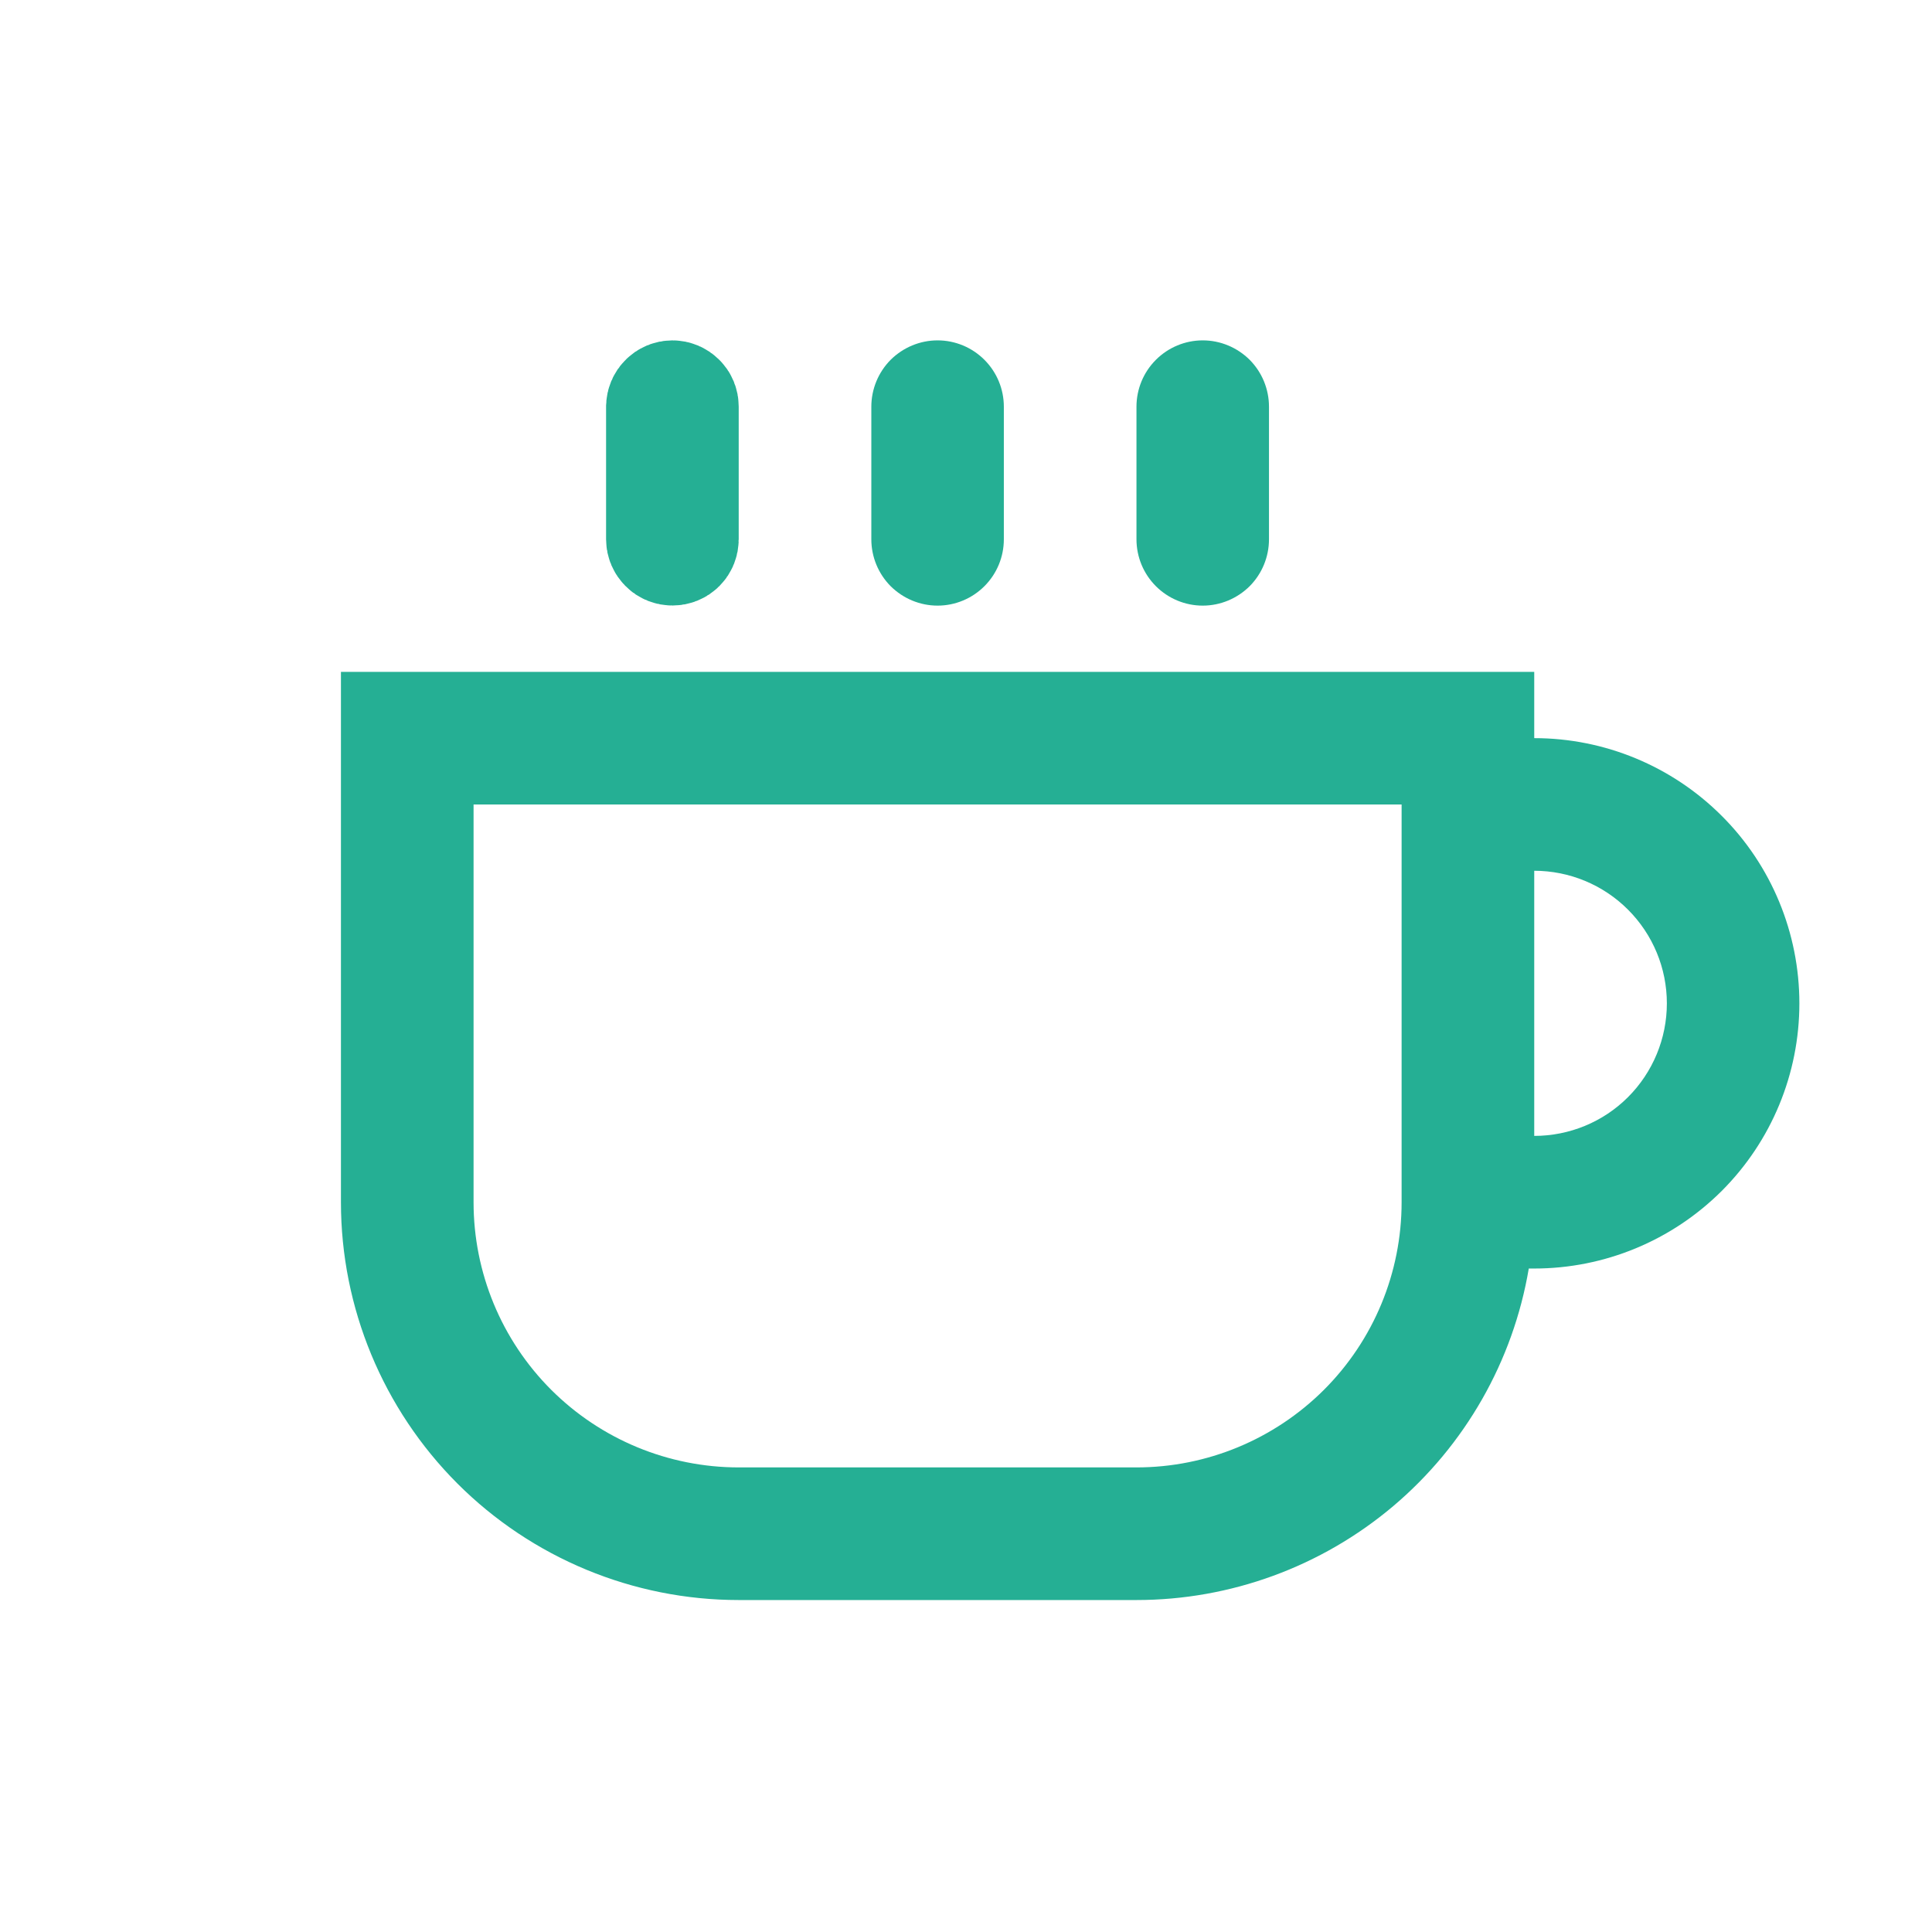 <svg width="17" height="17" viewBox="0 0 17 17" fill="none" xmlns="http://www.w3.org/2000/svg">
<path d="M5.917 3.495C5.939 3.495 5.96 3.504 5.976 3.52C5.992 3.535 6 3.556 6 3.578V4.745C6 4.767 5.992 4.788 5.976 4.804C5.96 4.82 5.939 4.828 5.917 4.828C5.895 4.828 5.873 4.82 5.858 4.804C5.842 4.788 5.833 4.767 5.833 4.745V3.578C5.834 3.556 5.842 3.535 5.858 3.52C5.873 3.504 5.895 3.495 5.917 3.495Z" fill="#25AF94" stroke="#25AF94"/>
<path fill-rule="evenodd" clip-rule="evenodd" d="M10 14.079C10.827 14.079 11.628 13.786 12.26 13.252C12.891 12.718 13.314 11.978 13.452 11.162H13.5C14.119 11.162 14.712 10.916 15.15 10.479C15.588 10.041 15.833 9.448 15.833 8.829C15.833 8.21 15.588 7.616 15.15 7.179C14.712 6.741 14.119 6.495 13.5 6.495V5.912H3V10.579C3 11.507 3.369 12.397 4.025 13.054C4.681 13.71 5.572 14.079 6.5 14.079H10ZM4.167 7.079V10.579C4.167 11.198 4.412 11.791 4.85 12.229C5.288 12.666 5.881 12.912 6.5 12.912H10C10.619 12.912 11.212 12.666 11.65 12.229C12.088 11.791 12.333 11.198 12.333 10.579V7.079H4.167ZM14.667 8.829C14.667 9.138 14.544 9.435 14.325 9.654C14.106 9.873 13.809 9.995 13.5 9.995V7.662C13.809 7.662 14.106 7.785 14.325 8.004C14.544 8.223 14.667 8.519 14.667 8.829Z" fill="#25AF94"/>
<path d="M7.667 3.579C7.667 3.424 7.728 3.276 7.837 3.166C7.947 3.057 8.095 2.995 8.25 2.995C8.405 2.995 8.553 3.057 8.662 3.166C8.772 3.276 8.833 3.424 8.833 3.579V4.745C8.833 4.9 8.772 5.048 8.662 5.158C8.553 5.267 8.405 5.329 8.25 5.329C8.095 5.329 7.947 5.267 7.837 5.158C7.728 5.048 7.667 4.9 7.667 4.745V3.579ZM10.583 2.995C10.428 2.995 10.28 3.057 10.171 3.166C10.061 3.276 10 3.424 10 3.579V4.745C10 4.9 10.061 5.048 10.171 5.158C10.28 5.267 10.428 5.329 10.583 5.329C10.738 5.329 10.886 5.267 10.996 5.158C11.105 5.048 11.166 4.9 11.166 4.745V3.579C11.166 3.424 11.105 3.276 10.996 3.166C10.886 3.057 10.738 2.995 10.583 2.995Z" fill="#25AF94"/>
</svg>
